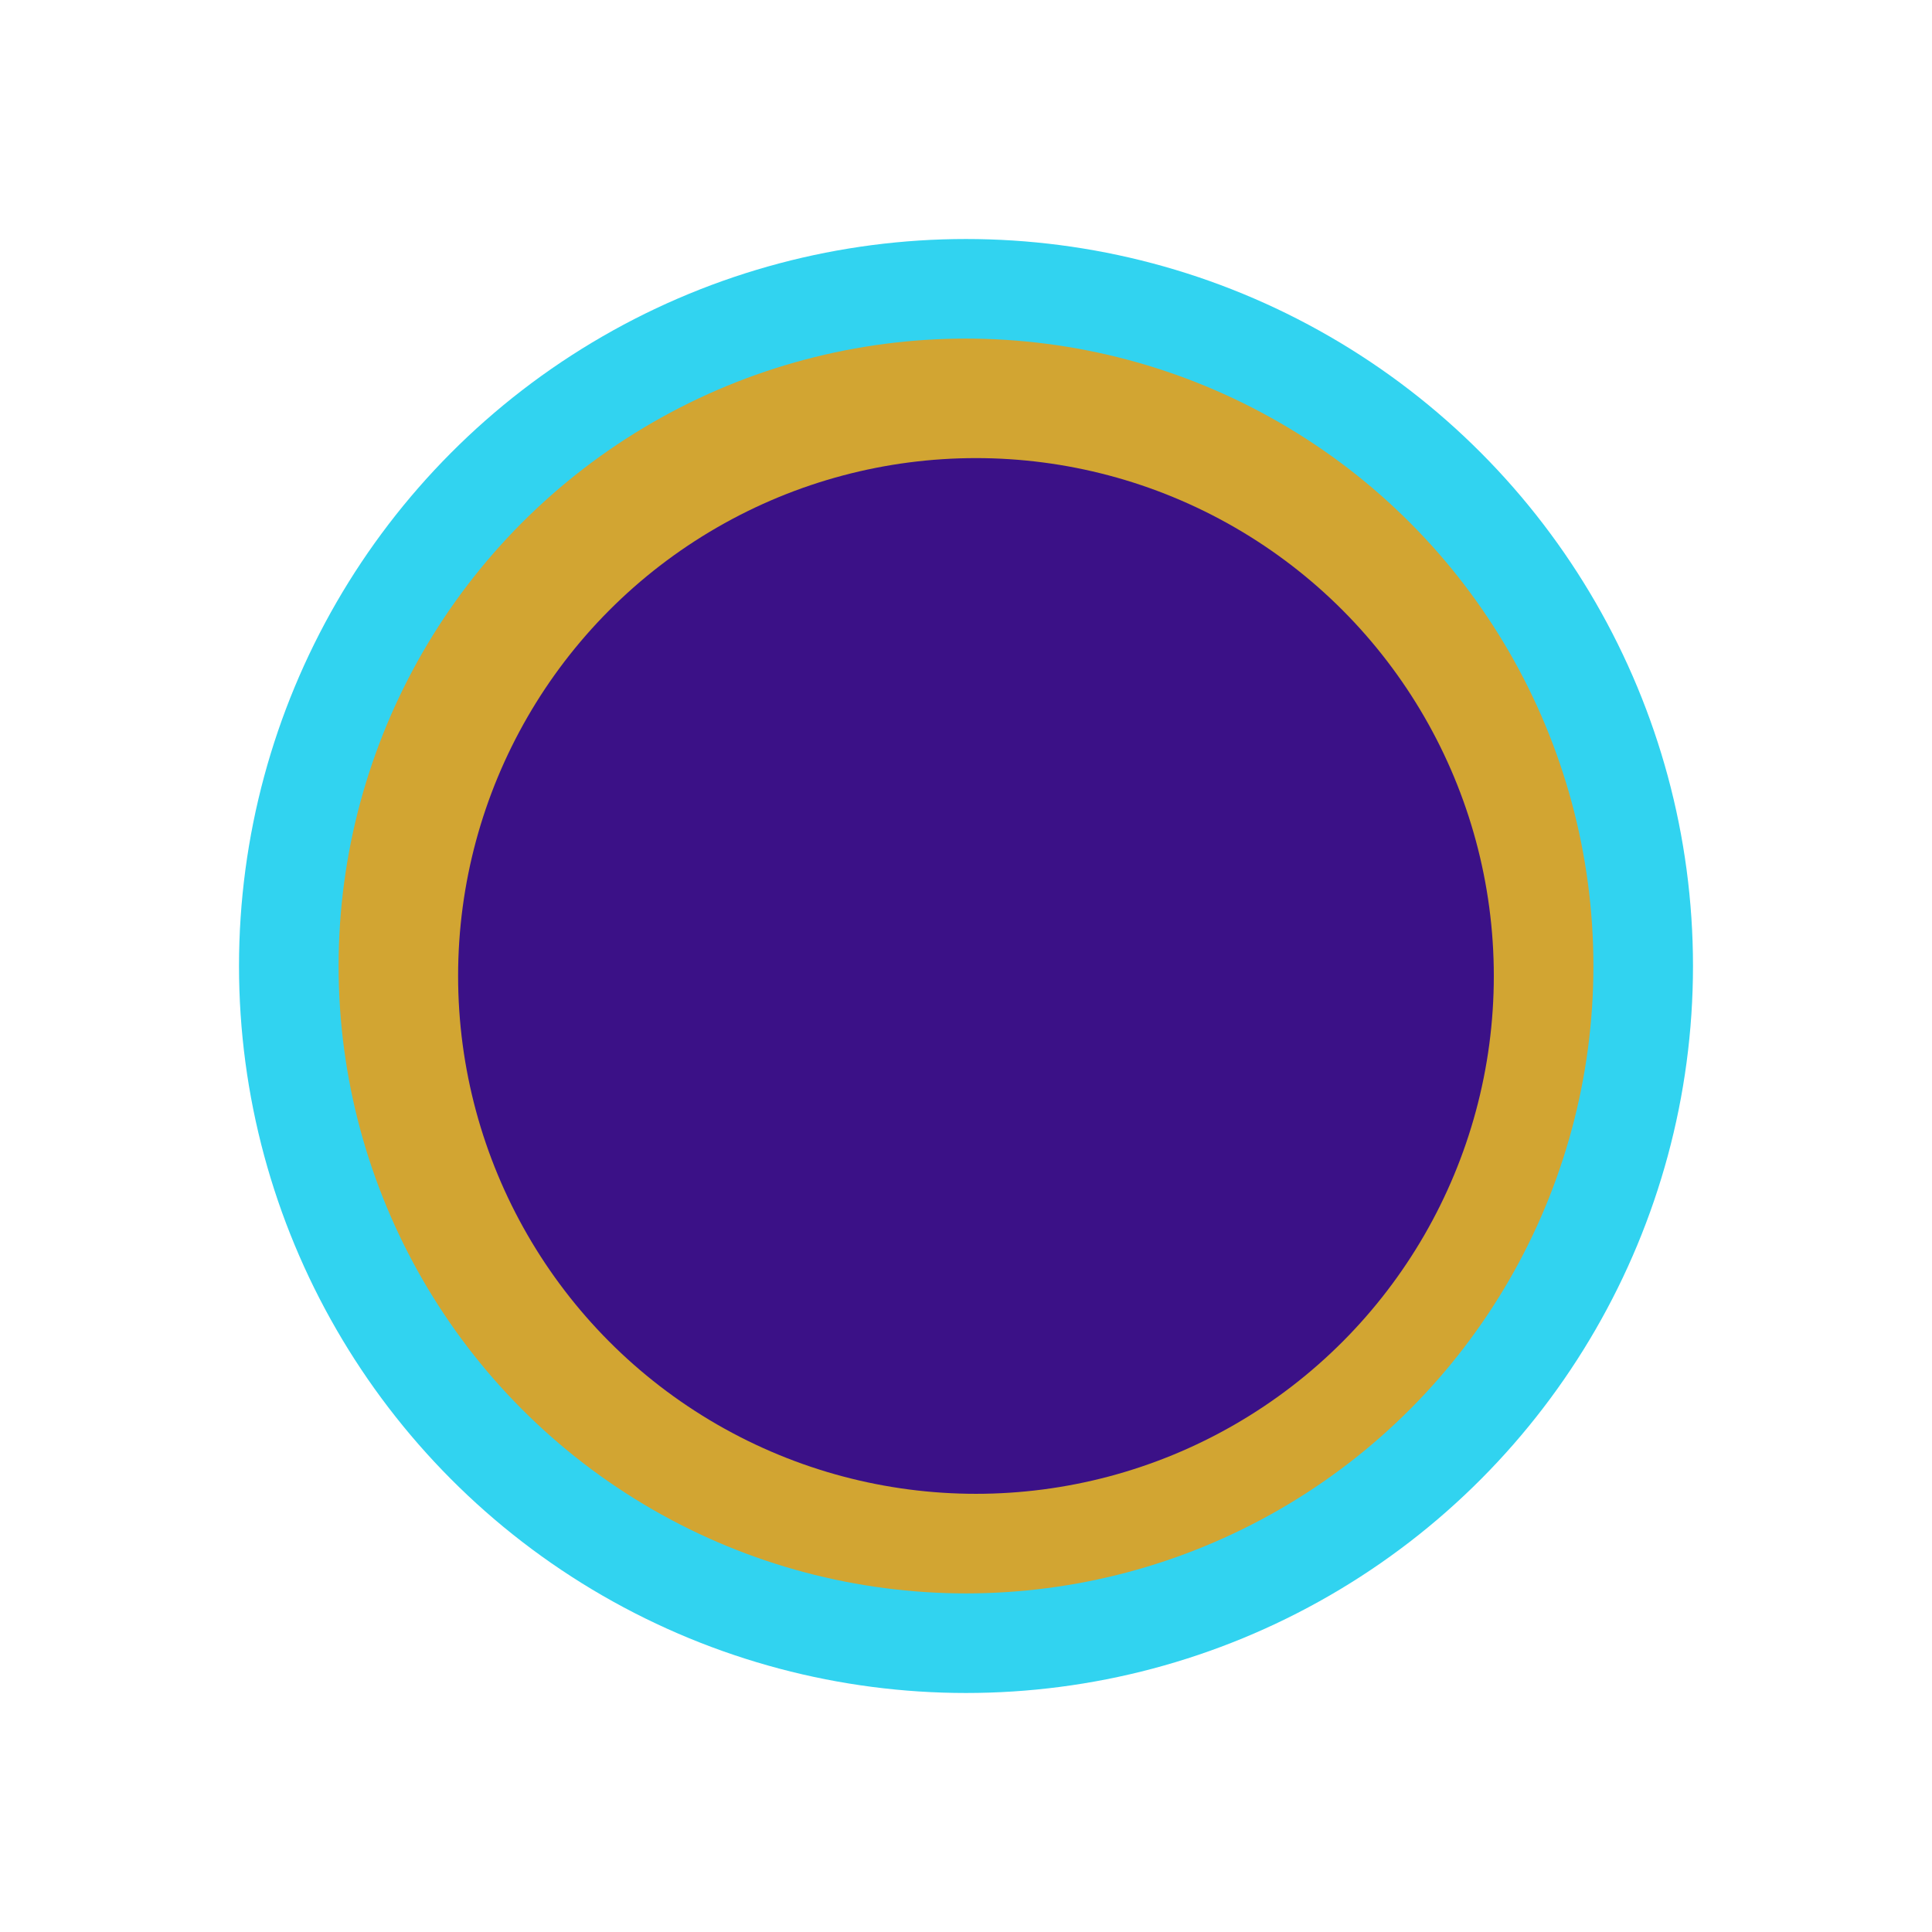 <svg width="97" height="97" viewBox="0 0 97 97" fill="none" xmlns="http://www.w3.org/2000/svg">
<g filter="url(#filter0_f_5_22)">
<circle cx="48.5" cy="48.5" r="36.5" fill="#31D3F0"/>
</g>
<g filter="url(#filter1_f_5_22)">
<circle cx="48.5" cy="48.5" r="31.5" fill="#D2A532"/>
</g>
<g filter="url(#filter2_f_5_22)">
<circle cx="49" cy="49" r="26" fill="#3B1187"/>
</g>
<defs>
<filter id="filter0_f_5_22" x="0" y="0" width="97" height="97" filterUnits="userSpaceOnUse" color-interpolation-filters="sRGB">
<feFlood flood-opacity="0" result="BackgroundImageFix"/>
<feBlend mode="normal" in="SourceGraphic" in2="BackgroundImageFix" result="shape"/>
<feGaussianBlur stdDeviation="6" result="effect1_foregroundBlur_5_22"/>
</filter>
<filter id="filter1_f_5_22" x="5" y="5" width="87" height="87" filterUnits="userSpaceOnUse" color-interpolation-filters="sRGB">
<feFlood flood-opacity="0" result="BackgroundImageFix"/>
<feBlend mode="normal" in="SourceGraphic" in2="BackgroundImageFix" result="shape"/>
<feGaussianBlur stdDeviation="6" result="effect1_foregroundBlur_5_22"/>
</filter>
<filter id="filter2_f_5_22" x="11" y="11" width="76" height="76" filterUnits="userSpaceOnUse" color-interpolation-filters="sRGB">
<feFlood flood-opacity="0" result="BackgroundImageFix"/>
<feBlend mode="normal" in="SourceGraphic" in2="BackgroundImageFix" result="shape"/>
<feGaussianBlur stdDeviation="6" result="effect1_foregroundBlur_5_22"/>
</filter>
</defs>
</svg>
